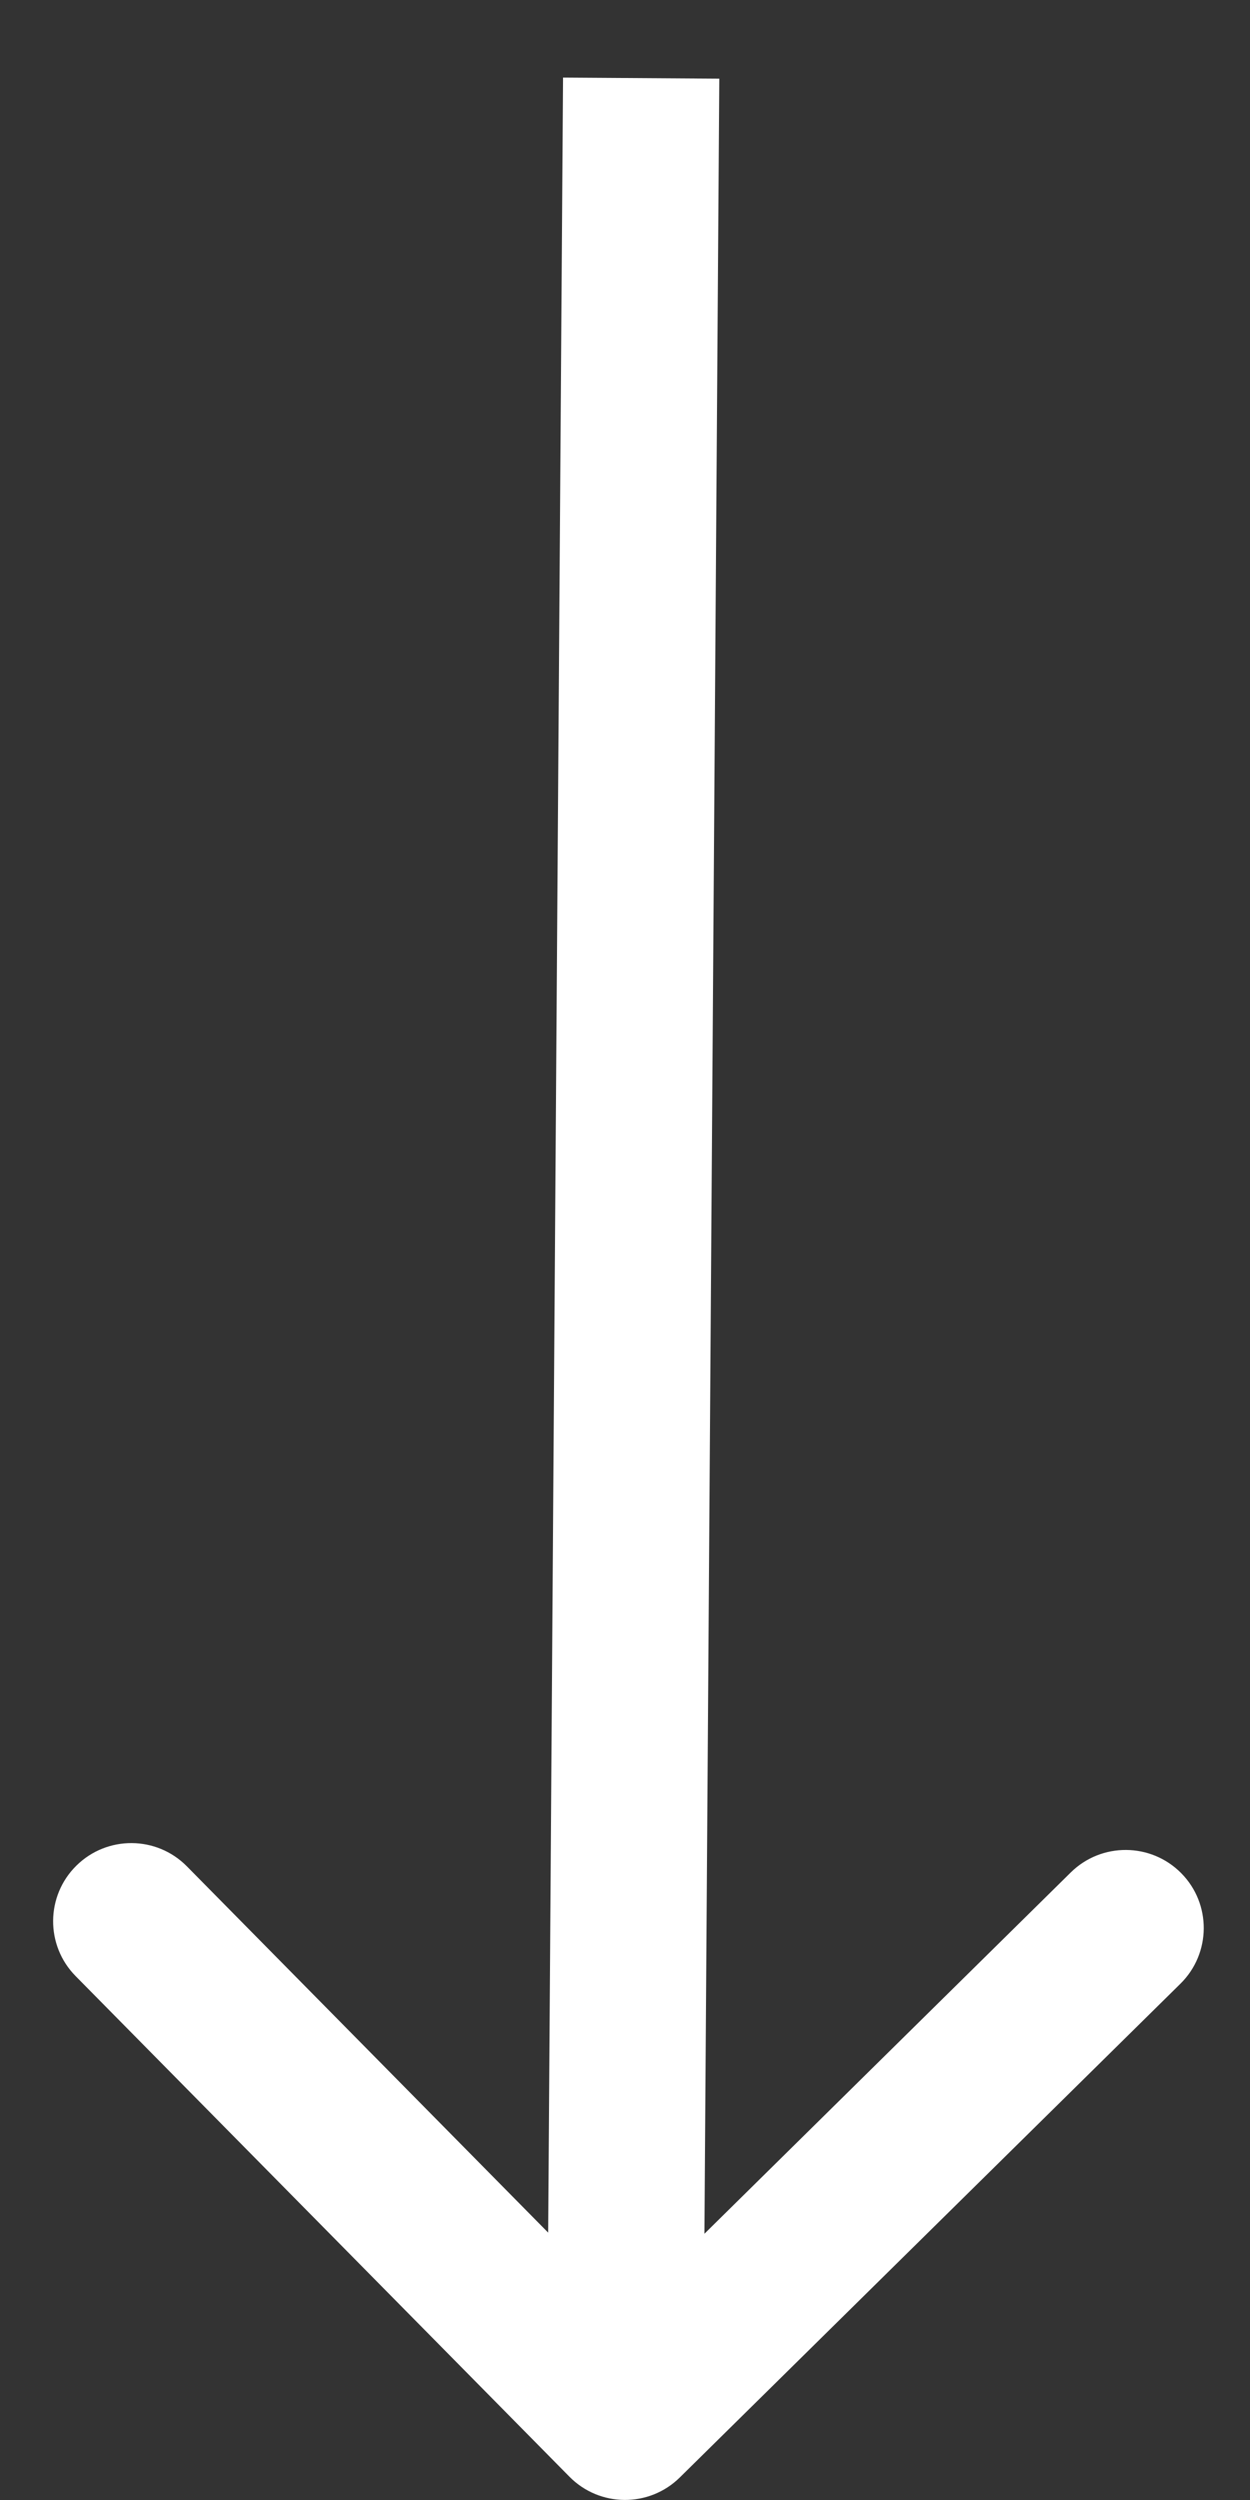 <svg width="16" height="32" viewBox="0 0 16 32" fill="none" xmlns="http://www.w3.org/2000/svg">
<rect x="0" y="0" width="16" height="32" fill="#333333" stroke="none"/>
<path d="M7.288 31.701C7.676 32.095 8.309 32.099 8.702 31.711L15.11 25.391C15.503 25.003 15.508 24.37 15.12 23.977C14.732 23.584 14.099 23.58 13.706 23.967L8.01 29.585L2.392 23.889C2.004 23.496 1.371 23.492 0.978 23.88C0.585 24.267 0.58 24.901 0.968 25.294L7.288 31.701ZM7.207 0.993L7 30.992L9 31.006L9.207 1.007L7.207 0.993Z" fill="white"/>
</svg>
